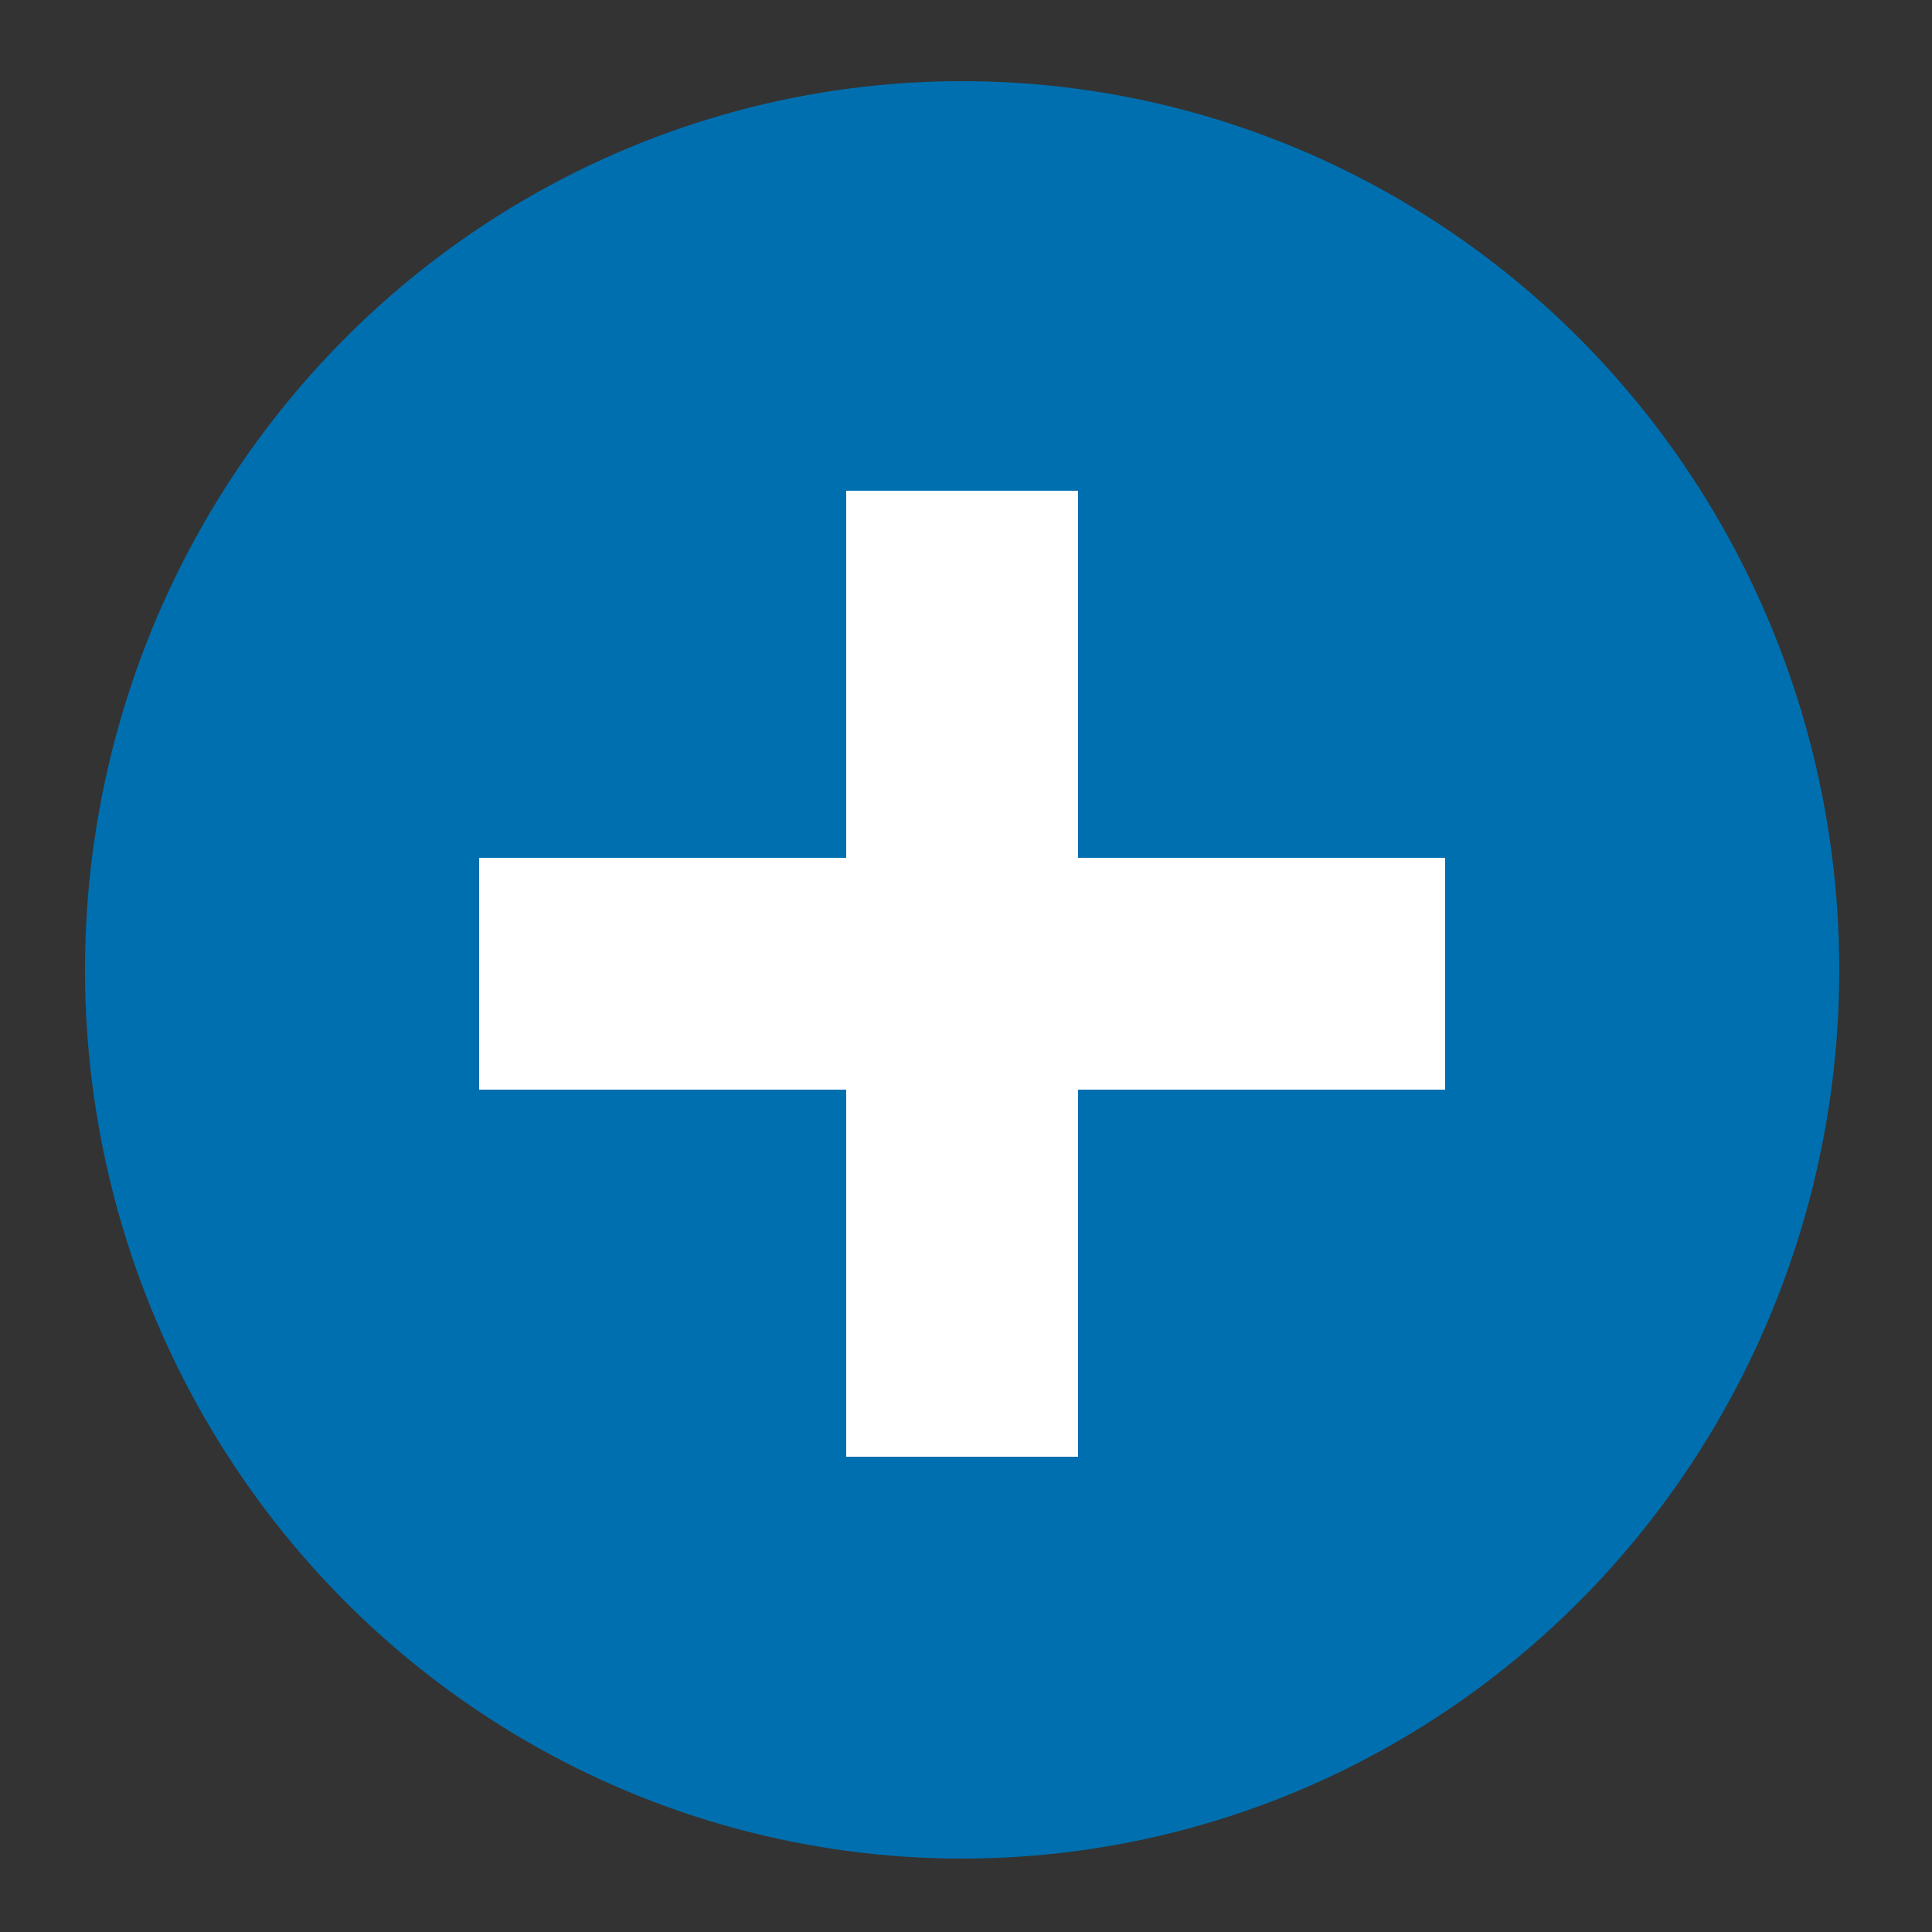 <?xml version="1.0" encoding="utf-8"?>
<!-- Generator: Adobe Illustrator 21.0.2, SVG Export Plug-In . SVG Version: 6.00 Build 0)  -->
<svg version="1.1" id="Layer_1" xmlns="http://www.w3.org/2000/svg" xmlns:xlink="http://www.w3.org/1999/xlink" x="0px" y="0px"
	 viewBox="0 0 50 50" style="enable-background:new 0 0 50 50;" xml:space="preserve">
<rect x="0" y="0" width="50" height="50" fill="#333333" stroke="none"/>
<style type="text/css">
	.st0{fill:#006FAF;}
	.st1{fill:#FFFFFF;}
	.st2{display:none;}
	.st3{display:inline;fill:#85B716;}
	.st4{display:inline;fill:#FFFFFF;}
</style>
<ellipse class="st0" cx="24.9" cy="25.1" rx="22.7" ry="23"/>
<rect x="12.4" y="22.2" class="st1" width="25" height="6"/>
<rect x="21.9" y="12.7" class="st1" width="6" height="25"/>
<g id="Layer_1_copy" class="st2">
	<ellipse class="st3" cx="24.9" cy="25.1" rx="22.7" ry="23"/>
	<rect x="12.4" y="22.2" class="st4" width="25" height="6"/>
</g>
</svg>
